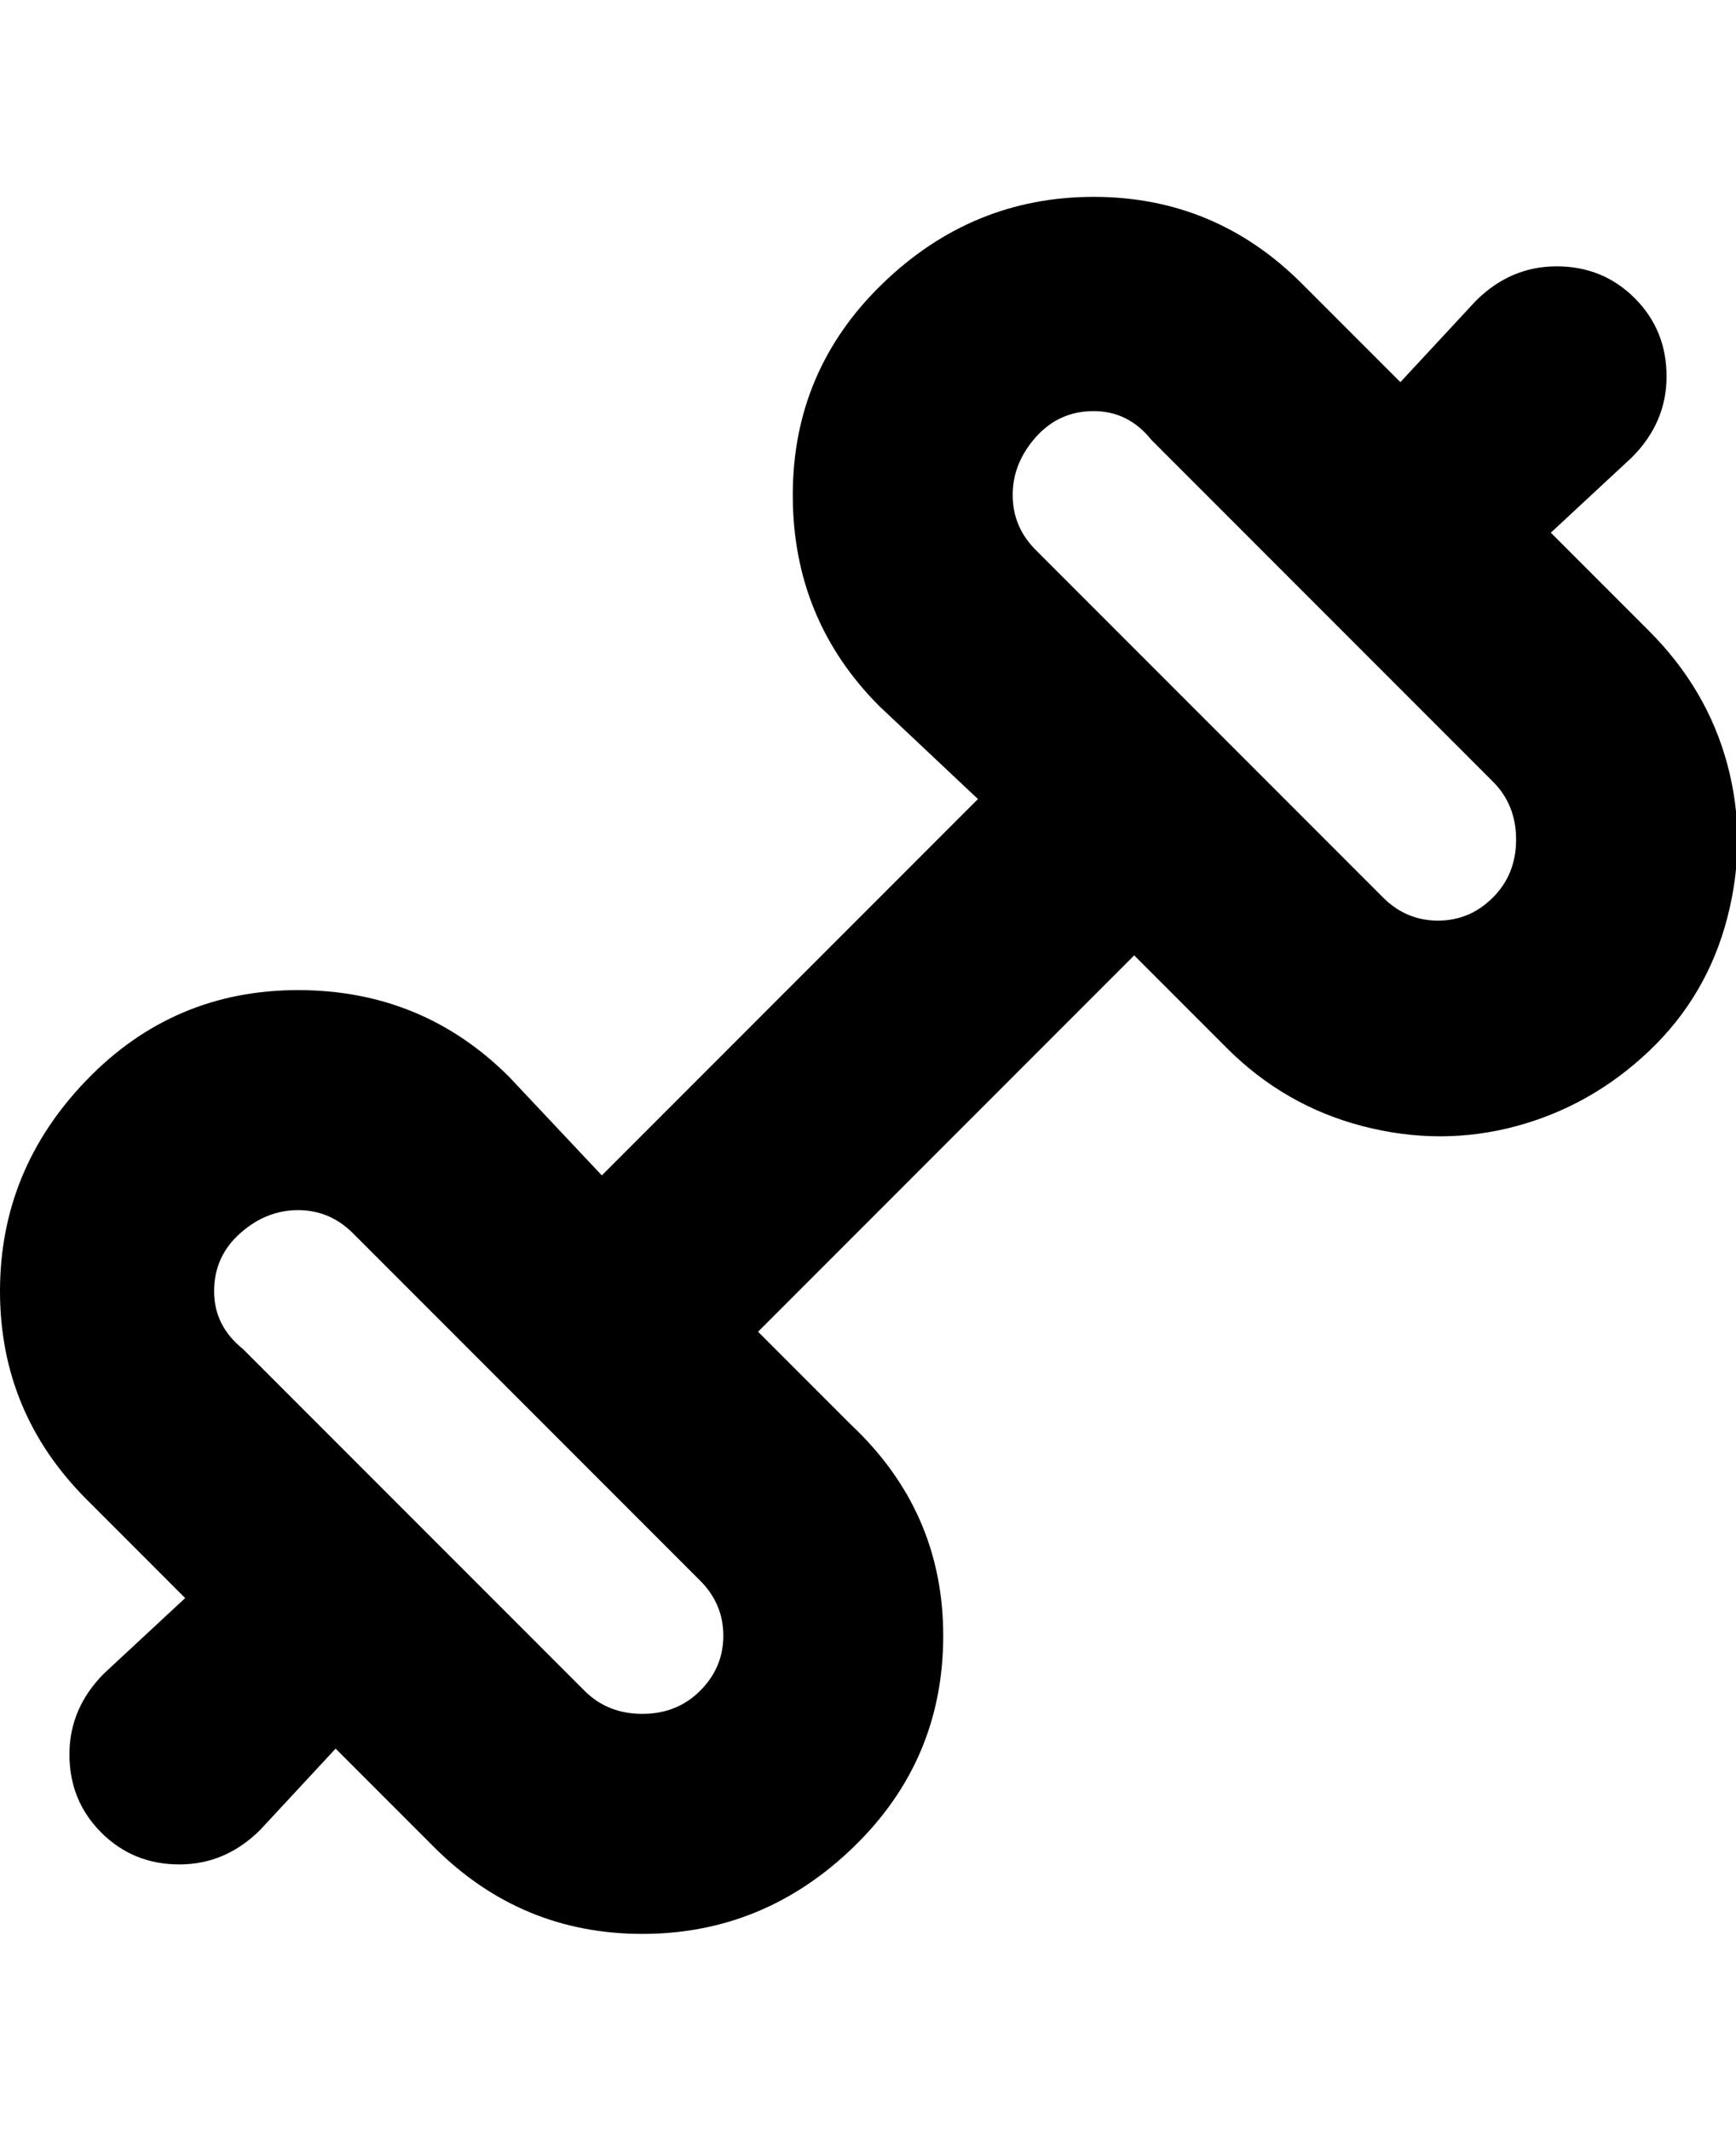 <svg viewBox="0 0 300 368" xmlns="http://www.w3.org/2000/svg"><path d="M285 109l-17-17 14-13q6-6 6-14t-5.5-13.5Q277 46 269 46t-14 6l-13 14-17-17q-15-15-36-15t-36.5 15Q137 64 137 85.5t15 36.5l17 16-65 65-16-17q-15-15-36.5-15T15 186.5Q0 202 0 223t15 36l17 17-14 13q-6 6-6 14t5.5 13.5Q23 322 31 322t14-6l13-14 17 17q15 15 36 15t36.5-15q15.5-15 15.5-36.5T147 246l-16-16 65-65 16 16q10 10 23.5 13.5t26.5 0q13-3.5 23-13t13.5-23q3.5-13.5 0-26.5T285 109zM121 292q-4 4-10 4t-10-4l-59-59q-5-4-5-10t4.5-10q4.5-4 10-4t9.5 4l60 60q4 4 4 9.5t-4 9.5zm137-137q-4 4-9.5 4t-9.5-4l-60-60q-4-4-4-9.5t4-10q4-4.5 10-4.5t10 5l59 59q4 4 4 10t-4 10z"/></svg>